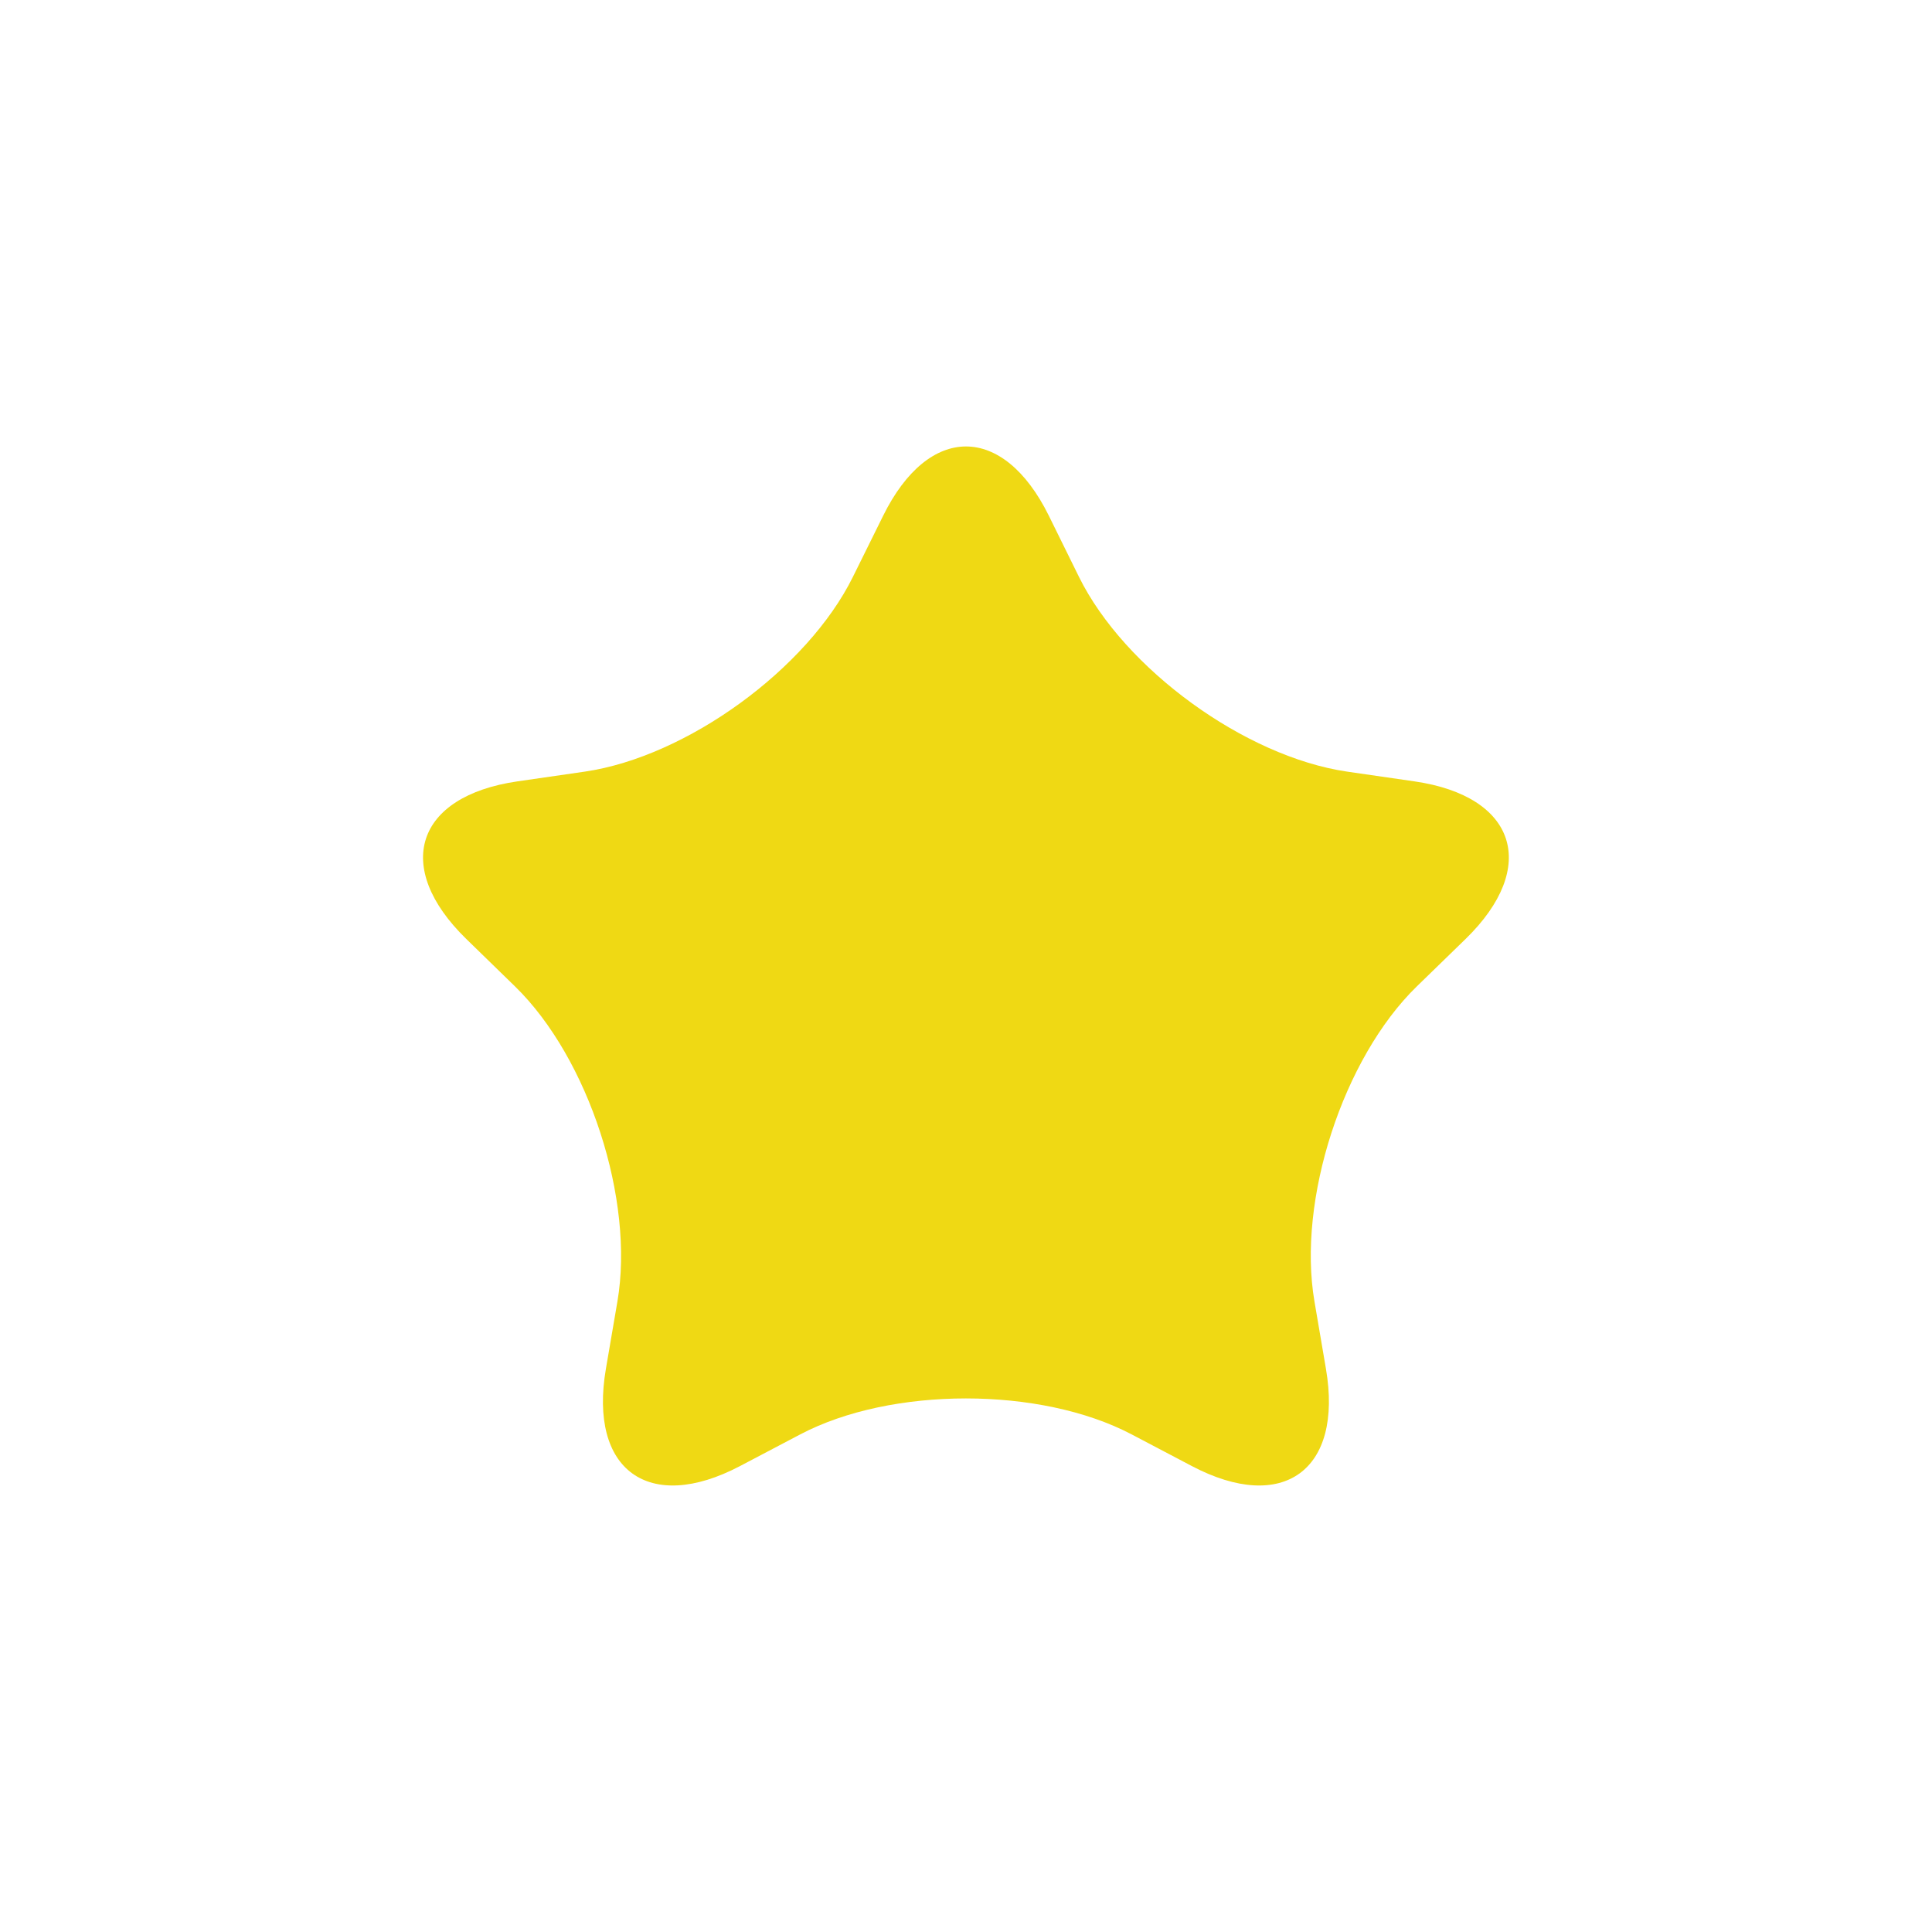 <?xml version="1.0" encoding="utf-8"?>
<!-- Generator: Adobe Illustrator 16.0.0, SVG Export Plug-In . SVG Version: 6.00 Build 0)  -->
<!DOCTYPE svg PUBLIC "-//W3C//DTD SVG 1.1//EN" "http://www.w3.org/Graphics/SVG/1.1/DTD/svg11.dtd">
<svg version="1.1" id="Layer_1" xmlns="http://www.w3.org/2000/svg" xmlns:xlink="http://www.w3.org/1999/xlink" x="0px" y="0px"
	 width="50px" height="50px" viewBox="0 0 50 50" enable-background="new 0 0 50 50" xml:space="preserve">
<path fill="#EFD914" d="M22.856,13.347c1.18-2.39,3.108-2.39,4.288,0l0.78,1.583c1.178,2.386,4.3,4.652,6.935,5.039l1.748,0.253
	c2.637,0.383,3.231,2.218,1.325,4.076l-1.268,1.233c-1.906,1.858-3.096,5.526-2.646,8.15l0.297,1.742
	c0.45,2.624-1.111,3.758-3.467,2.52l-1.561-0.821c-2.36-1.241-6.218-1.241-8.577,0l-1.561,0.821
	c-2.358,1.238-3.917,0.104-3.468-2.52l0.298-1.742c0.449-2.624-0.742-6.292-2.648-8.15l-1.266-1.233
	c-1.906-1.858-1.312-3.693,1.325-4.076l1.749-0.253c2.635-0.387,5.756-2.653,6.934-5.039L22.856,13.347z"/>
</svg>
